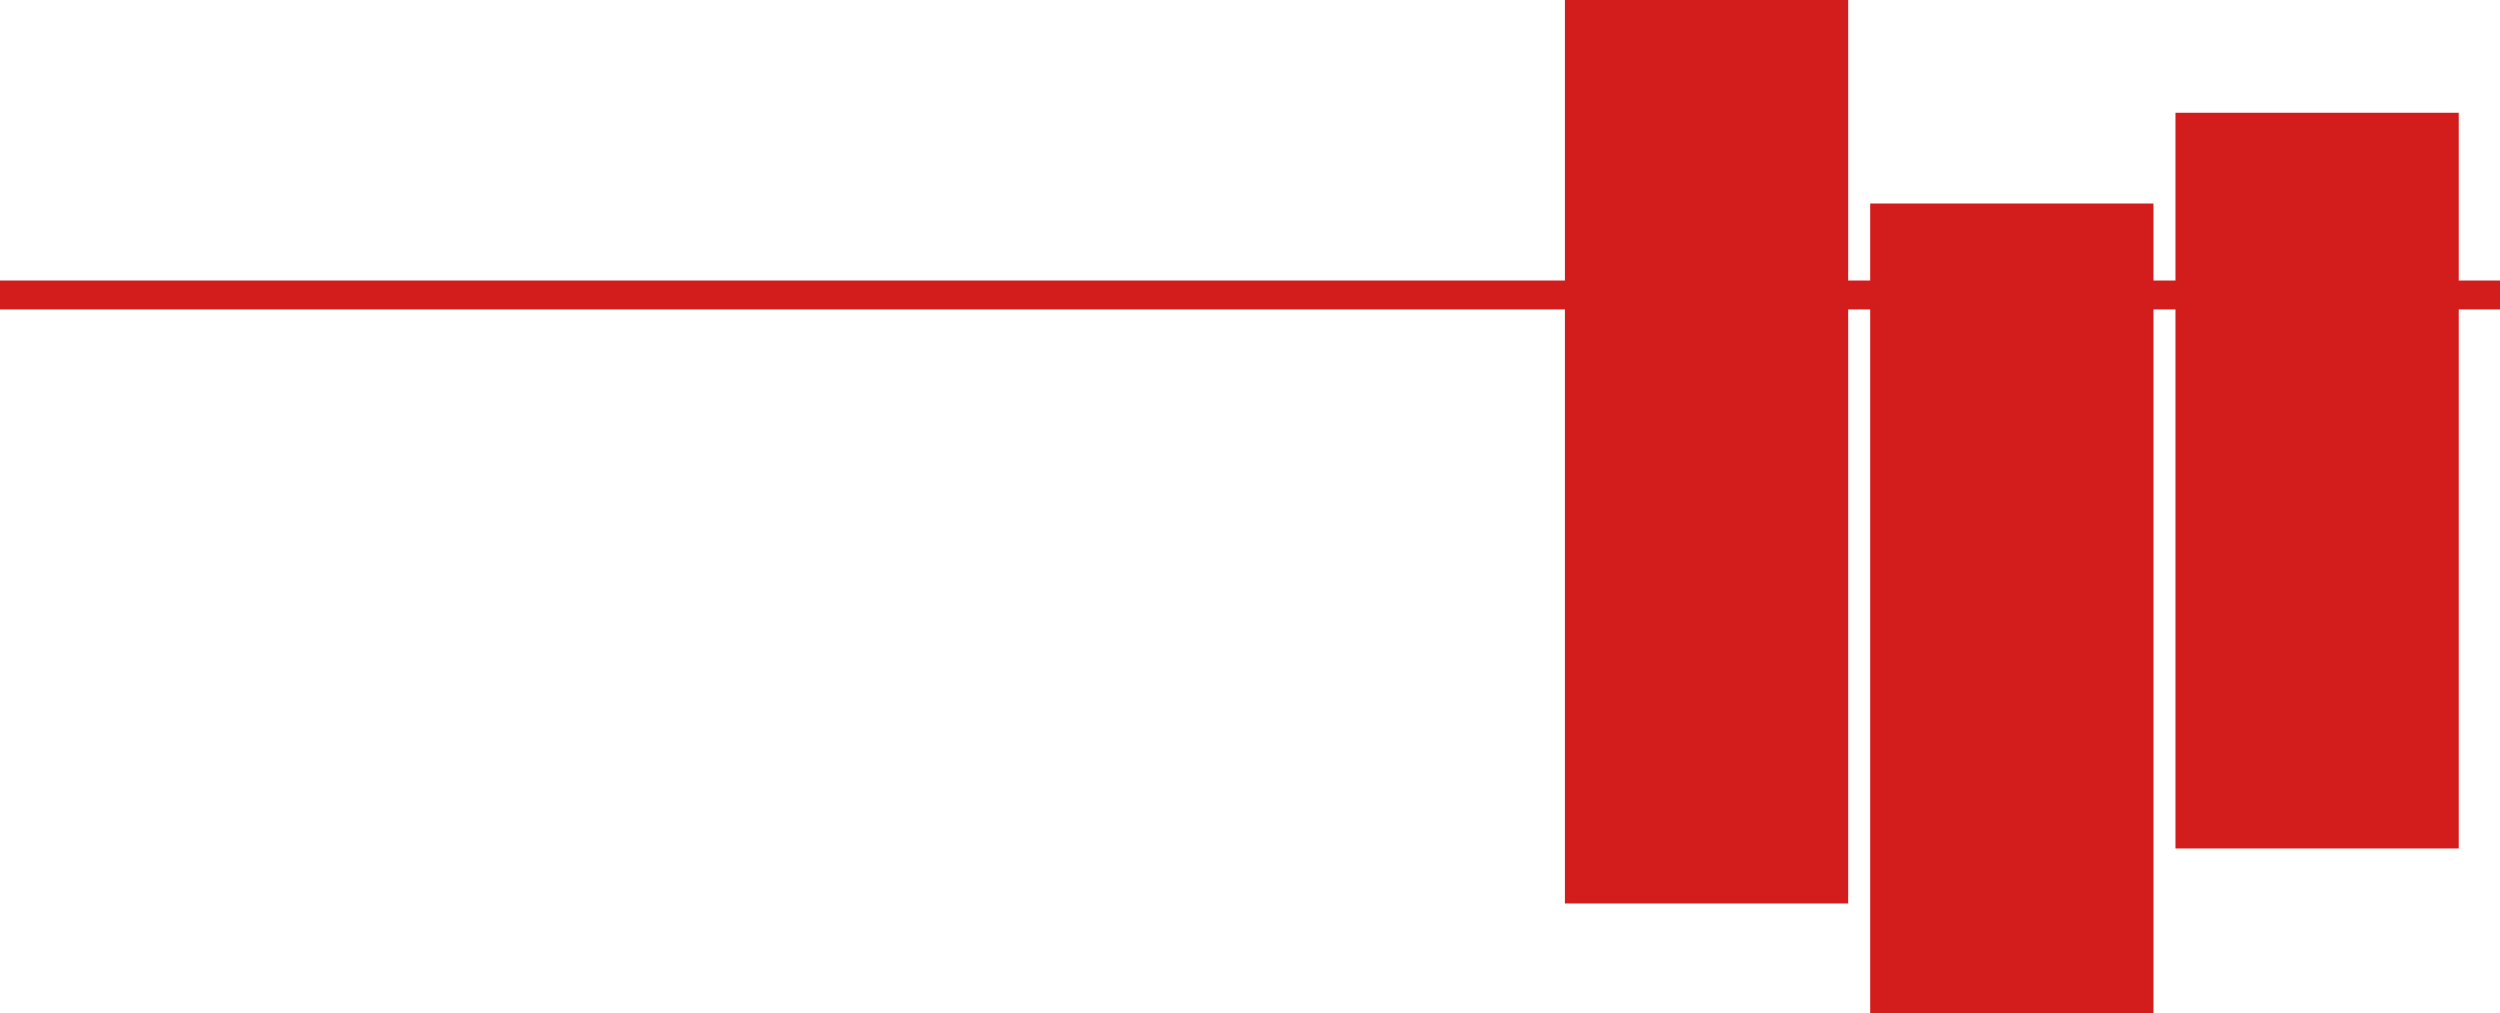 <svg xmlns="http://www.w3.org/2000/svg" width="1818" height="737" fill="none" viewBox="0 0 1818 737">
  <path fill="#D31C1C" d="M1138 0h206v657h-206zm222 148h206v589h-206zm222-66h206v535h-206z"/>
  <path fill="#D31C1C" d="M1818 204v21H0v-21z"/>
</svg>
